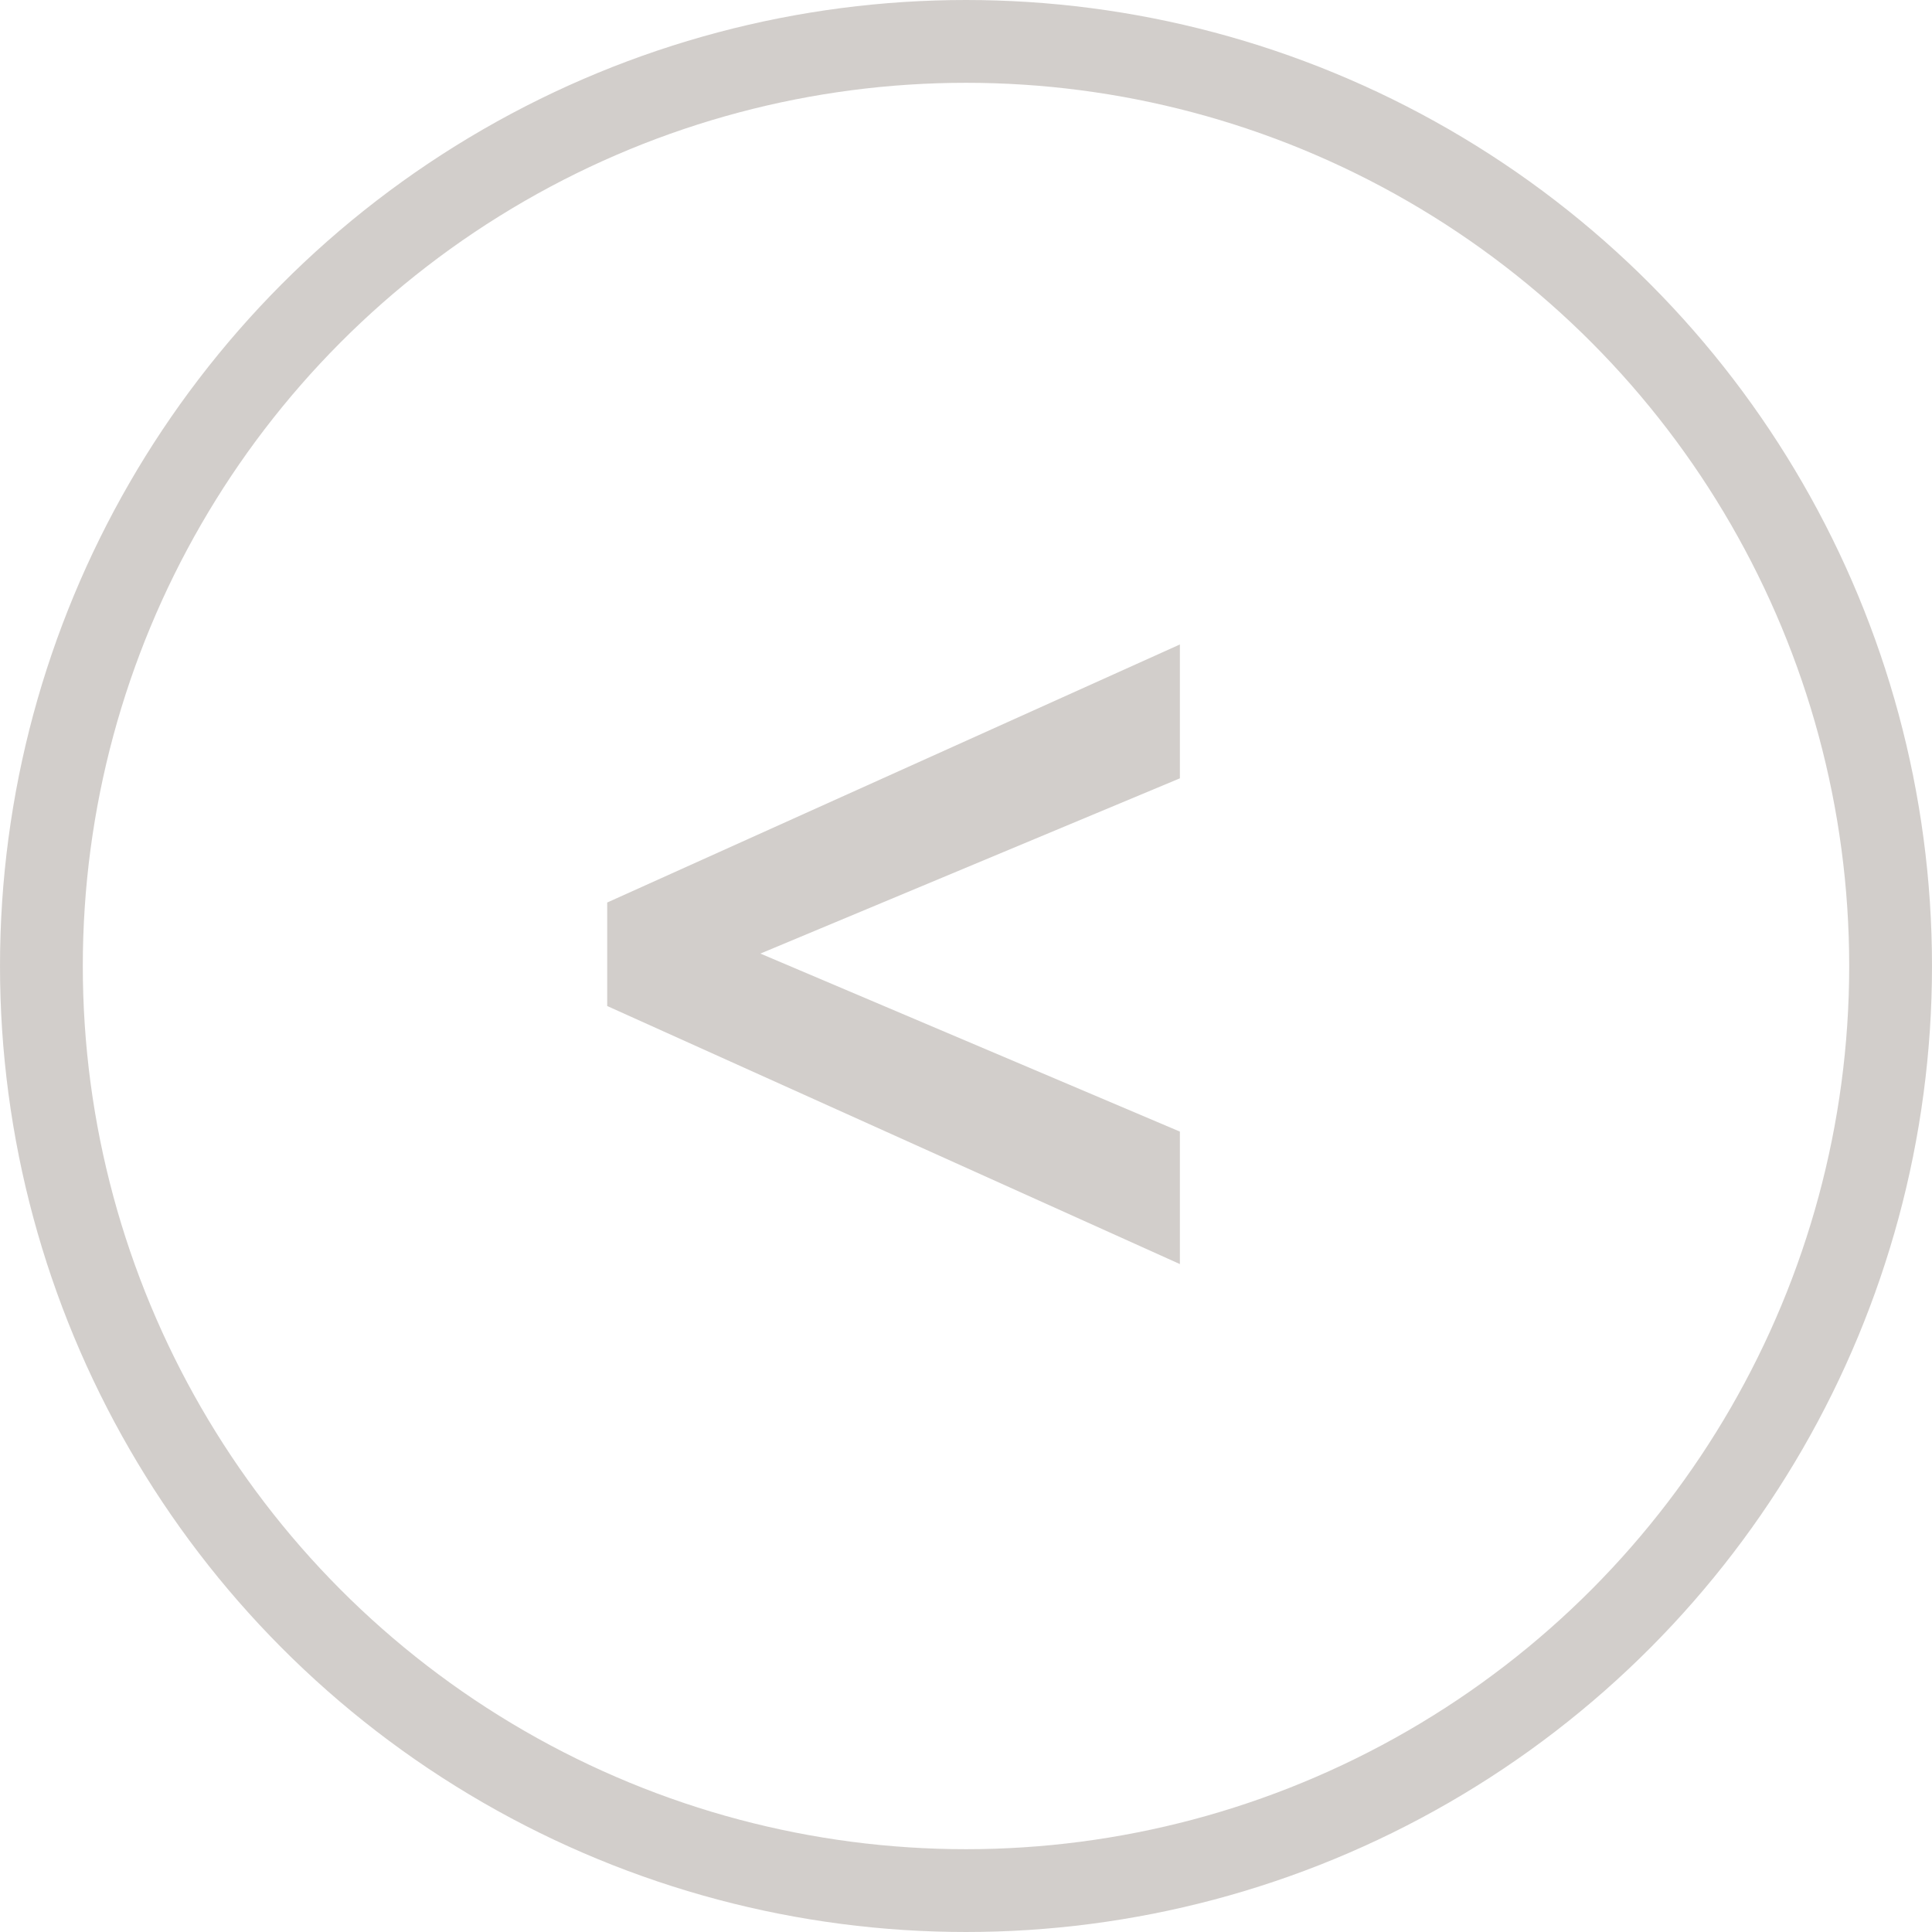 <svg width="70" height="70" viewBox="0 0 70 70" fill="none" xmlns="http://www.w3.org/2000/svg">
<circle cx="35" cy="35" r="33.5" stroke="#A79E98" stroke-opacity="0.5" stroke-width="3"/>
<path d="M42.75 45.8L22 36.45V32.7L42.75 23.35V28.2L27.55 34.55L42.75 41V45.8Z" fill="#A79E98" fill-opacity="0.5"/>
</svg>
